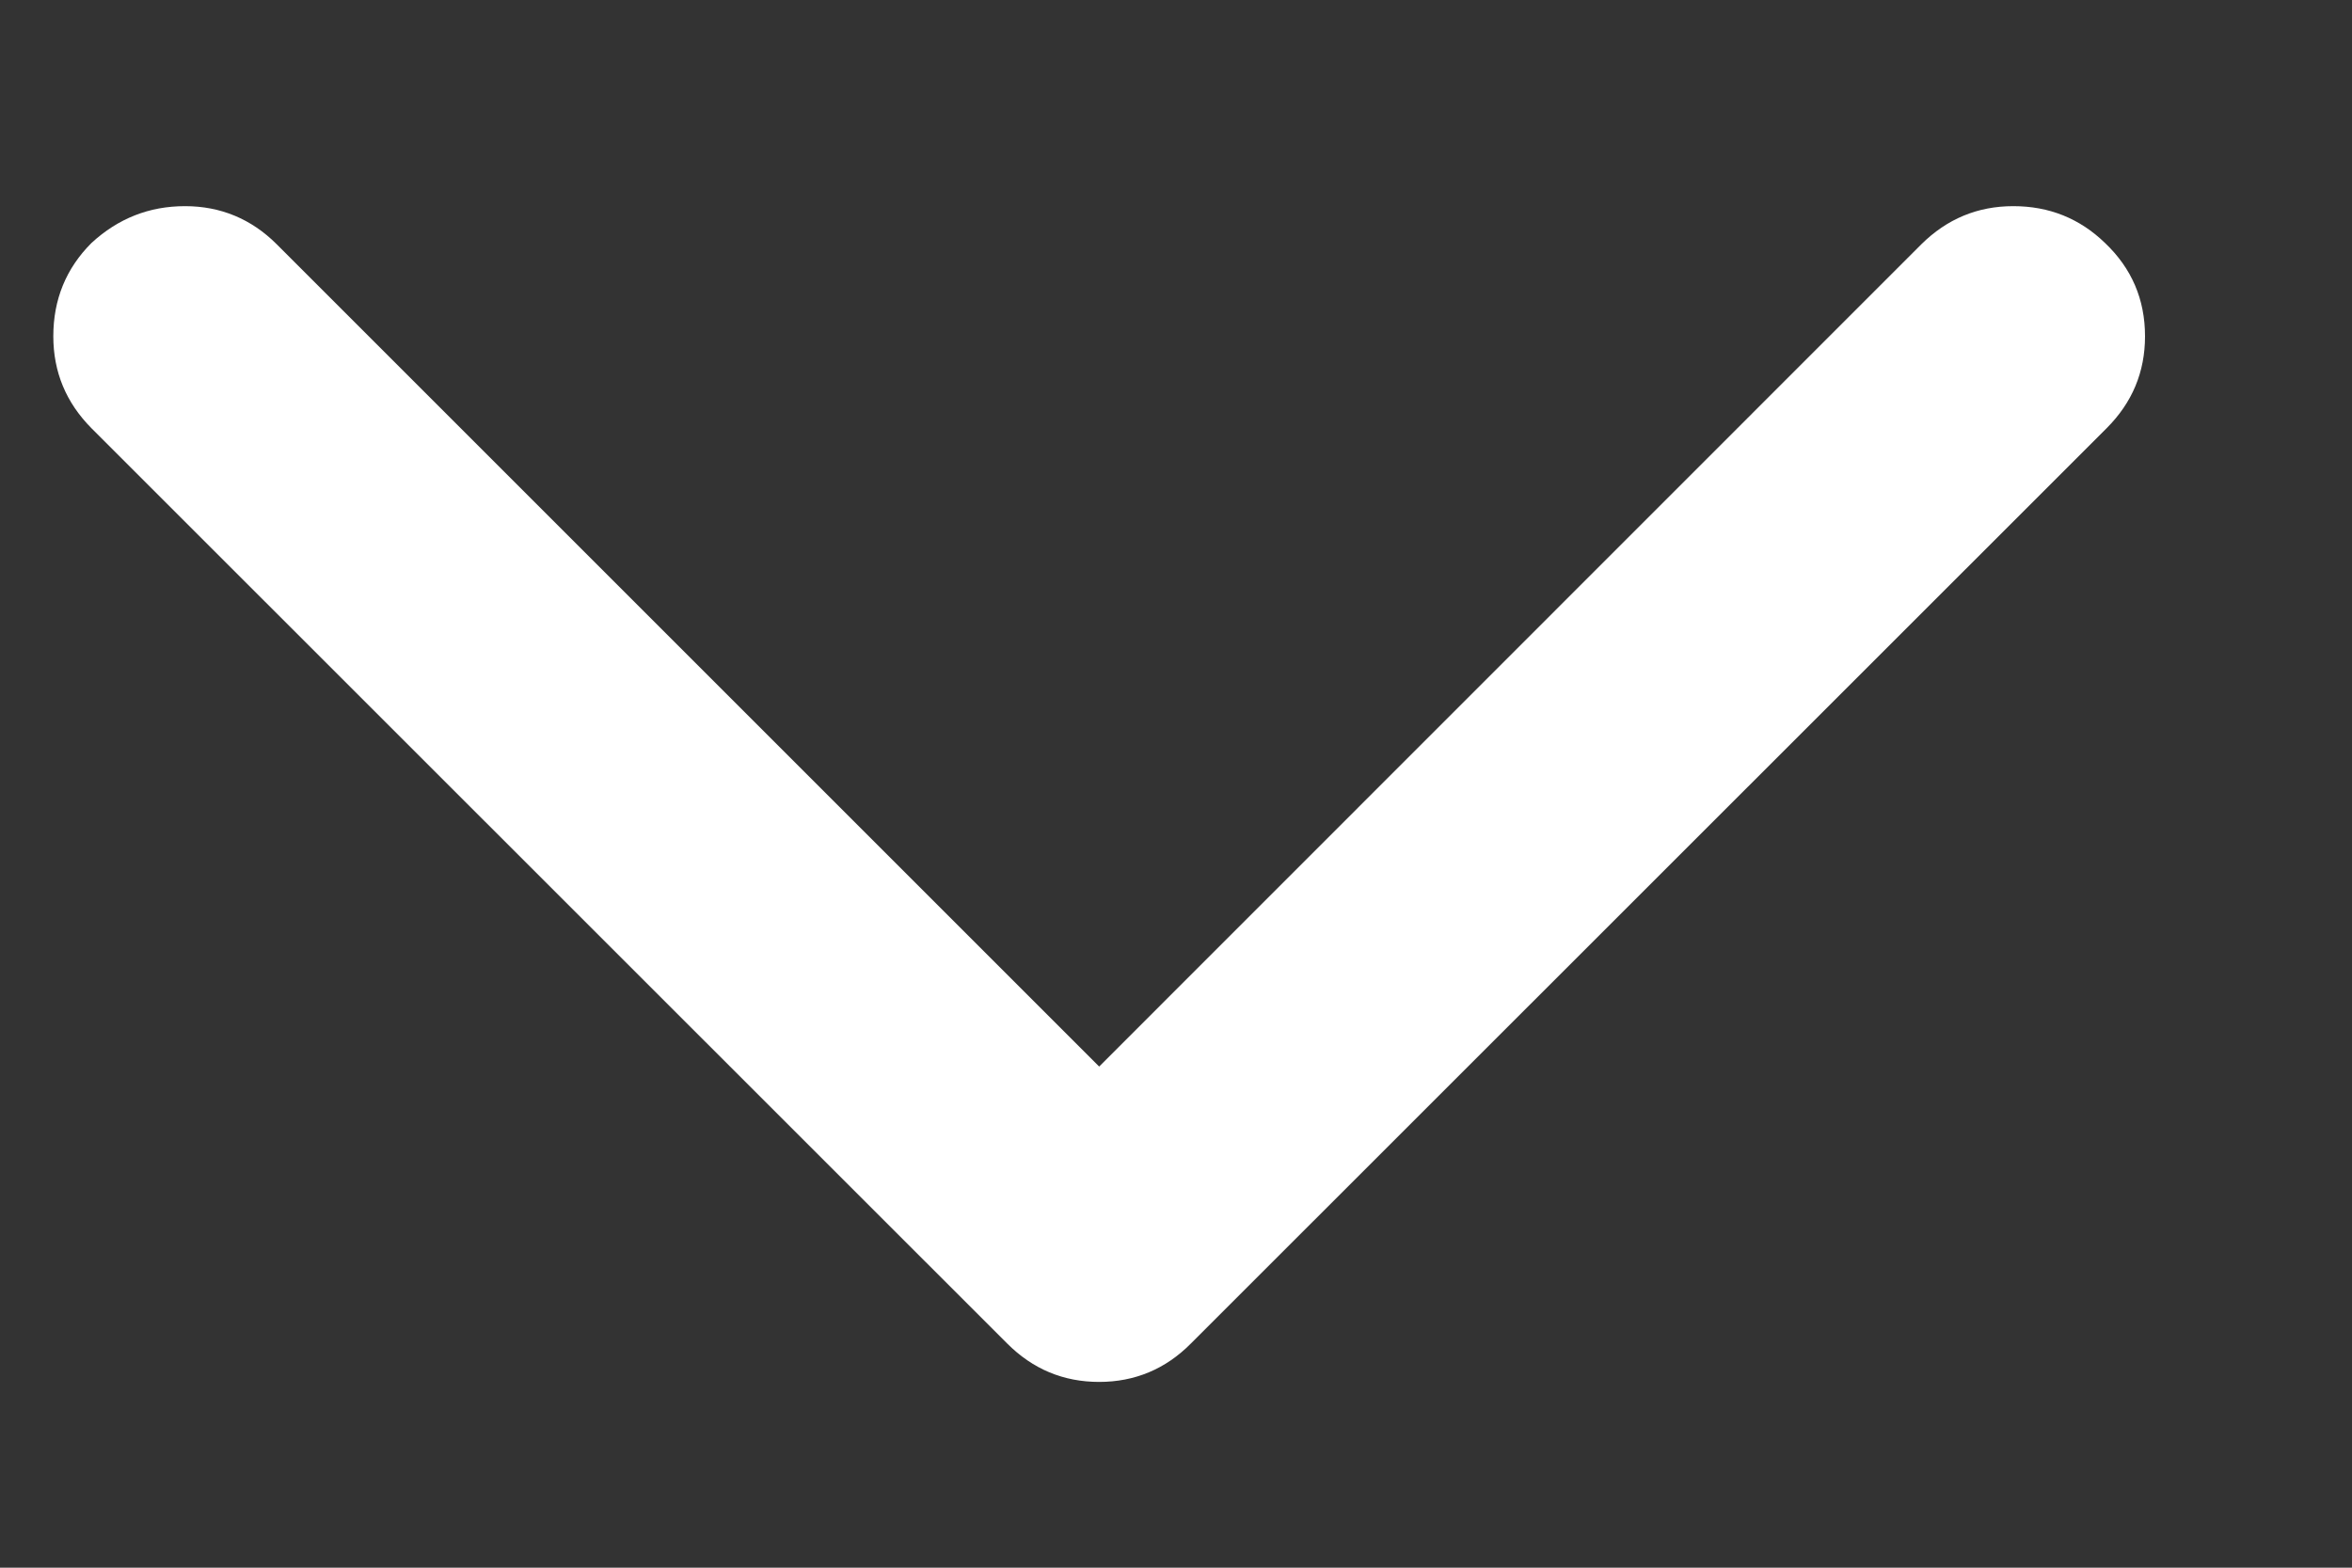 <svg width="9" height="6" viewBox="0 0 9 6" fill="none" xmlns="http://www.w3.org/2000/svg">
<rect x="0" y="0" width="9" height="6" fill="#333333" stroke="none"/>
<path d="M0.708 0.789C0.844 0.789 0.962 0.838 1.059 0.935L4.206 4.082L7.352 0.935C7.45 0.838 7.567 0.789 7.704 0.789C7.841 0.789 7.958 0.836 8.055 0.93C8.157 1.027 8.208 1.146 8.208 1.287C8.208 1.424 8.159 1.541 8.061 1.639L4.557 5.142C4.46 5.24 4.342 5.289 4.206 5.289C4.069 5.289 3.952 5.24 3.854 5.142L0.35 1.639C0.253 1.541 0.204 1.424 0.204 1.287C0.204 1.146 0.253 1.027 0.35 0.93C0.452 0.836 0.571 0.789 0.708 0.789Z" fill="white"/>
</svg>

